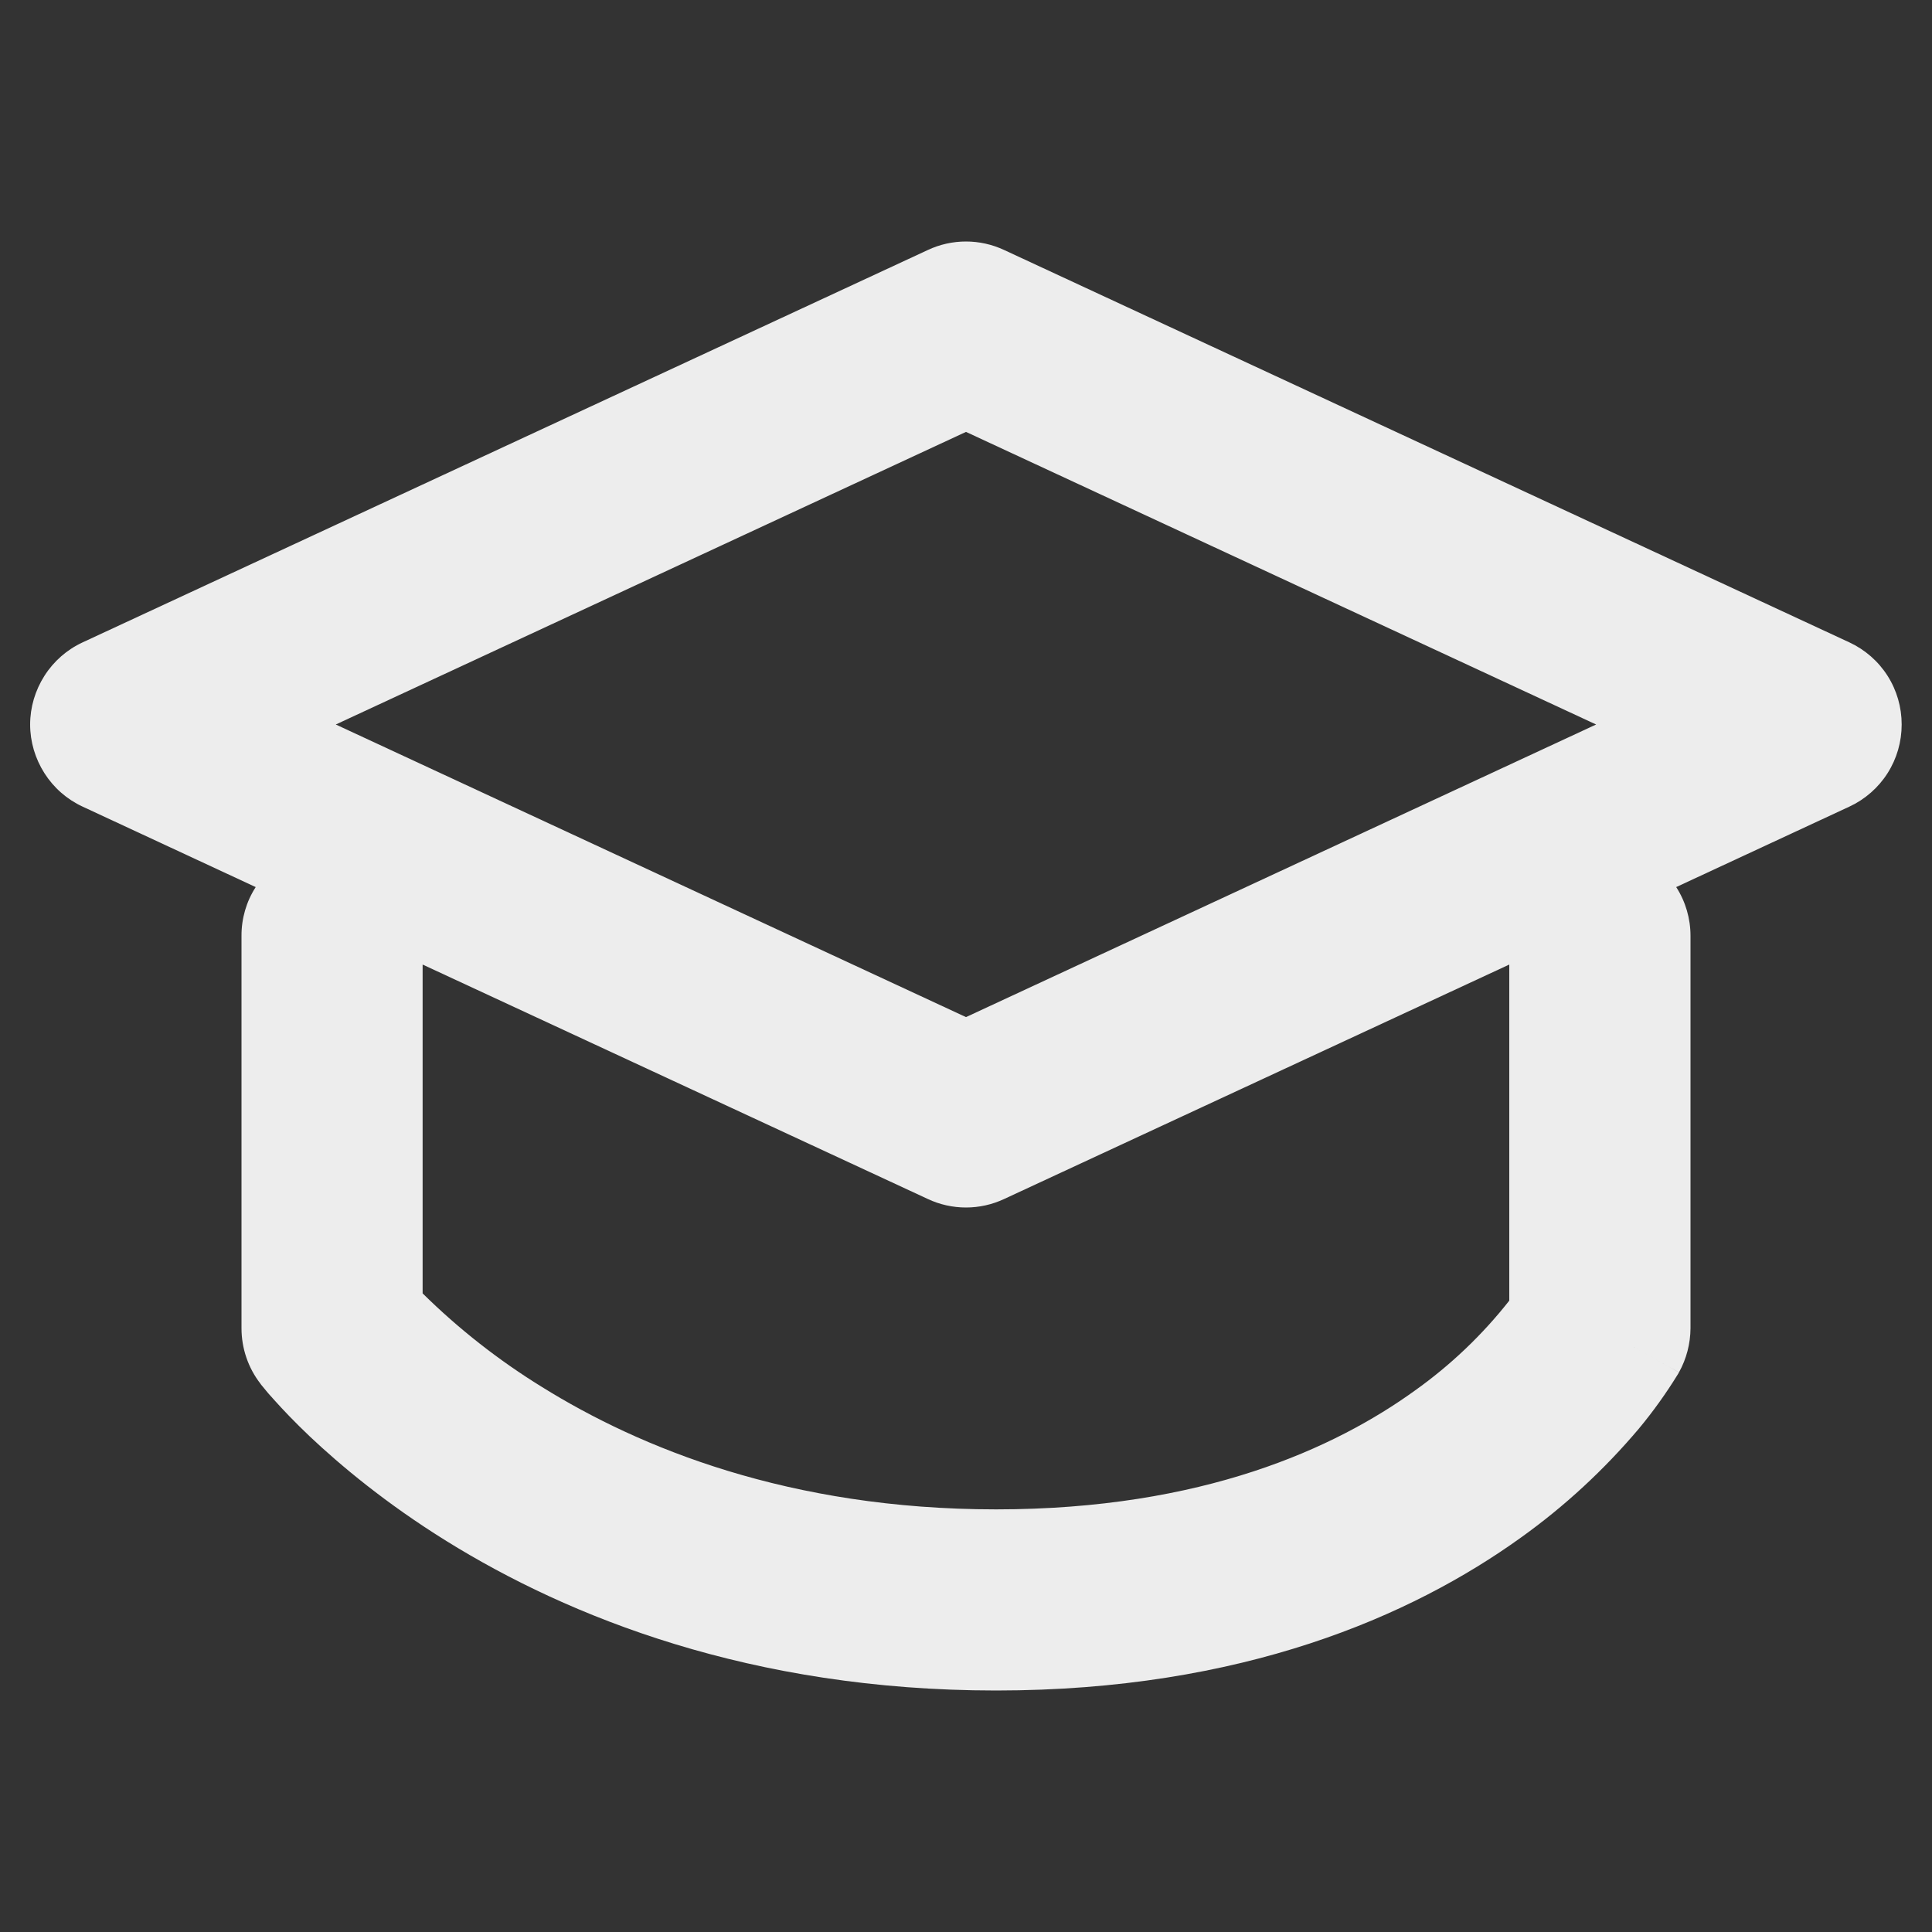 <svg width="20" height="20" viewBox="0 0 20 20" fill="none" xmlns="http://www.w3.org/2000/svg">
<rect x="0" y="0" width="20" height="20" fill="#333333" stroke="none"/>
<path fill-rule="evenodd" clip-rule="evenodd" d="M10.395 2.588C10.271 2.53 10.136 2.5 10 2.5C9.863 2.5 9.728 2.53 9.605 2.588L0.855 6.65C0.693 6.725 0.556 6.845 0.46 6.996C0.364 7.147 0.312 7.321 0.312 7.5C0.312 7.679 0.364 7.853 0.46 8.004C0.556 8.155 0.693 8.275 0.855 8.35L2.647 9.183C2.55 9.333 2.499 9.509 2.5 9.688V13.75C2.5 13.958 2.569 14.161 2.697 14.325L2.698 14.328L2.7 14.329L2.703 14.334L2.713 14.346C2.754 14.398 2.797 14.448 2.842 14.496C2.927 14.591 3.048 14.719 3.207 14.87C3.525 15.17 3.995 15.564 4.622 15.953C5.882 16.735 7.771 17.5 10.312 17.5C12.858 17.5 14.612 16.731 15.743 15.918C16.196 15.594 16.606 15.215 16.965 14.79C17.112 14.613 17.246 14.426 17.367 14.23L17.376 14.215L17.38 14.21V14.207C17.38 14.206 17.381 14.205 16.562 13.75L17.381 14.206C17.458 14.067 17.499 13.91 17.5 13.75V9.688C17.5 9.509 17.449 9.333 17.352 9.183L19.145 8.35C19.306 8.275 19.444 8.155 19.54 8.004C19.636 7.853 19.686 7.679 19.686 7.5C19.686 7.321 19.636 7.147 19.54 6.996C19.444 6.845 19.306 6.725 19.145 6.65L10.395 2.588ZM15.624 9.985L10.395 12.412C10.271 12.47 10.136 12.5 10 12.5C9.863 12.5 9.728 12.47 9.605 12.412L4.375 9.985V13.389C4.749 13.758 5.164 14.083 5.612 14.359C6.617 14.984 8.166 15.625 10.312 15.625C12.453 15.625 13.825 14.988 14.647 14.395C15.015 14.133 15.345 13.819 15.624 13.464V9.985ZM10 10.529L3.476 7.5L10 4.471L16.523 7.5L10 10.529Z" fill="#EDEDED"/>
</svg>
